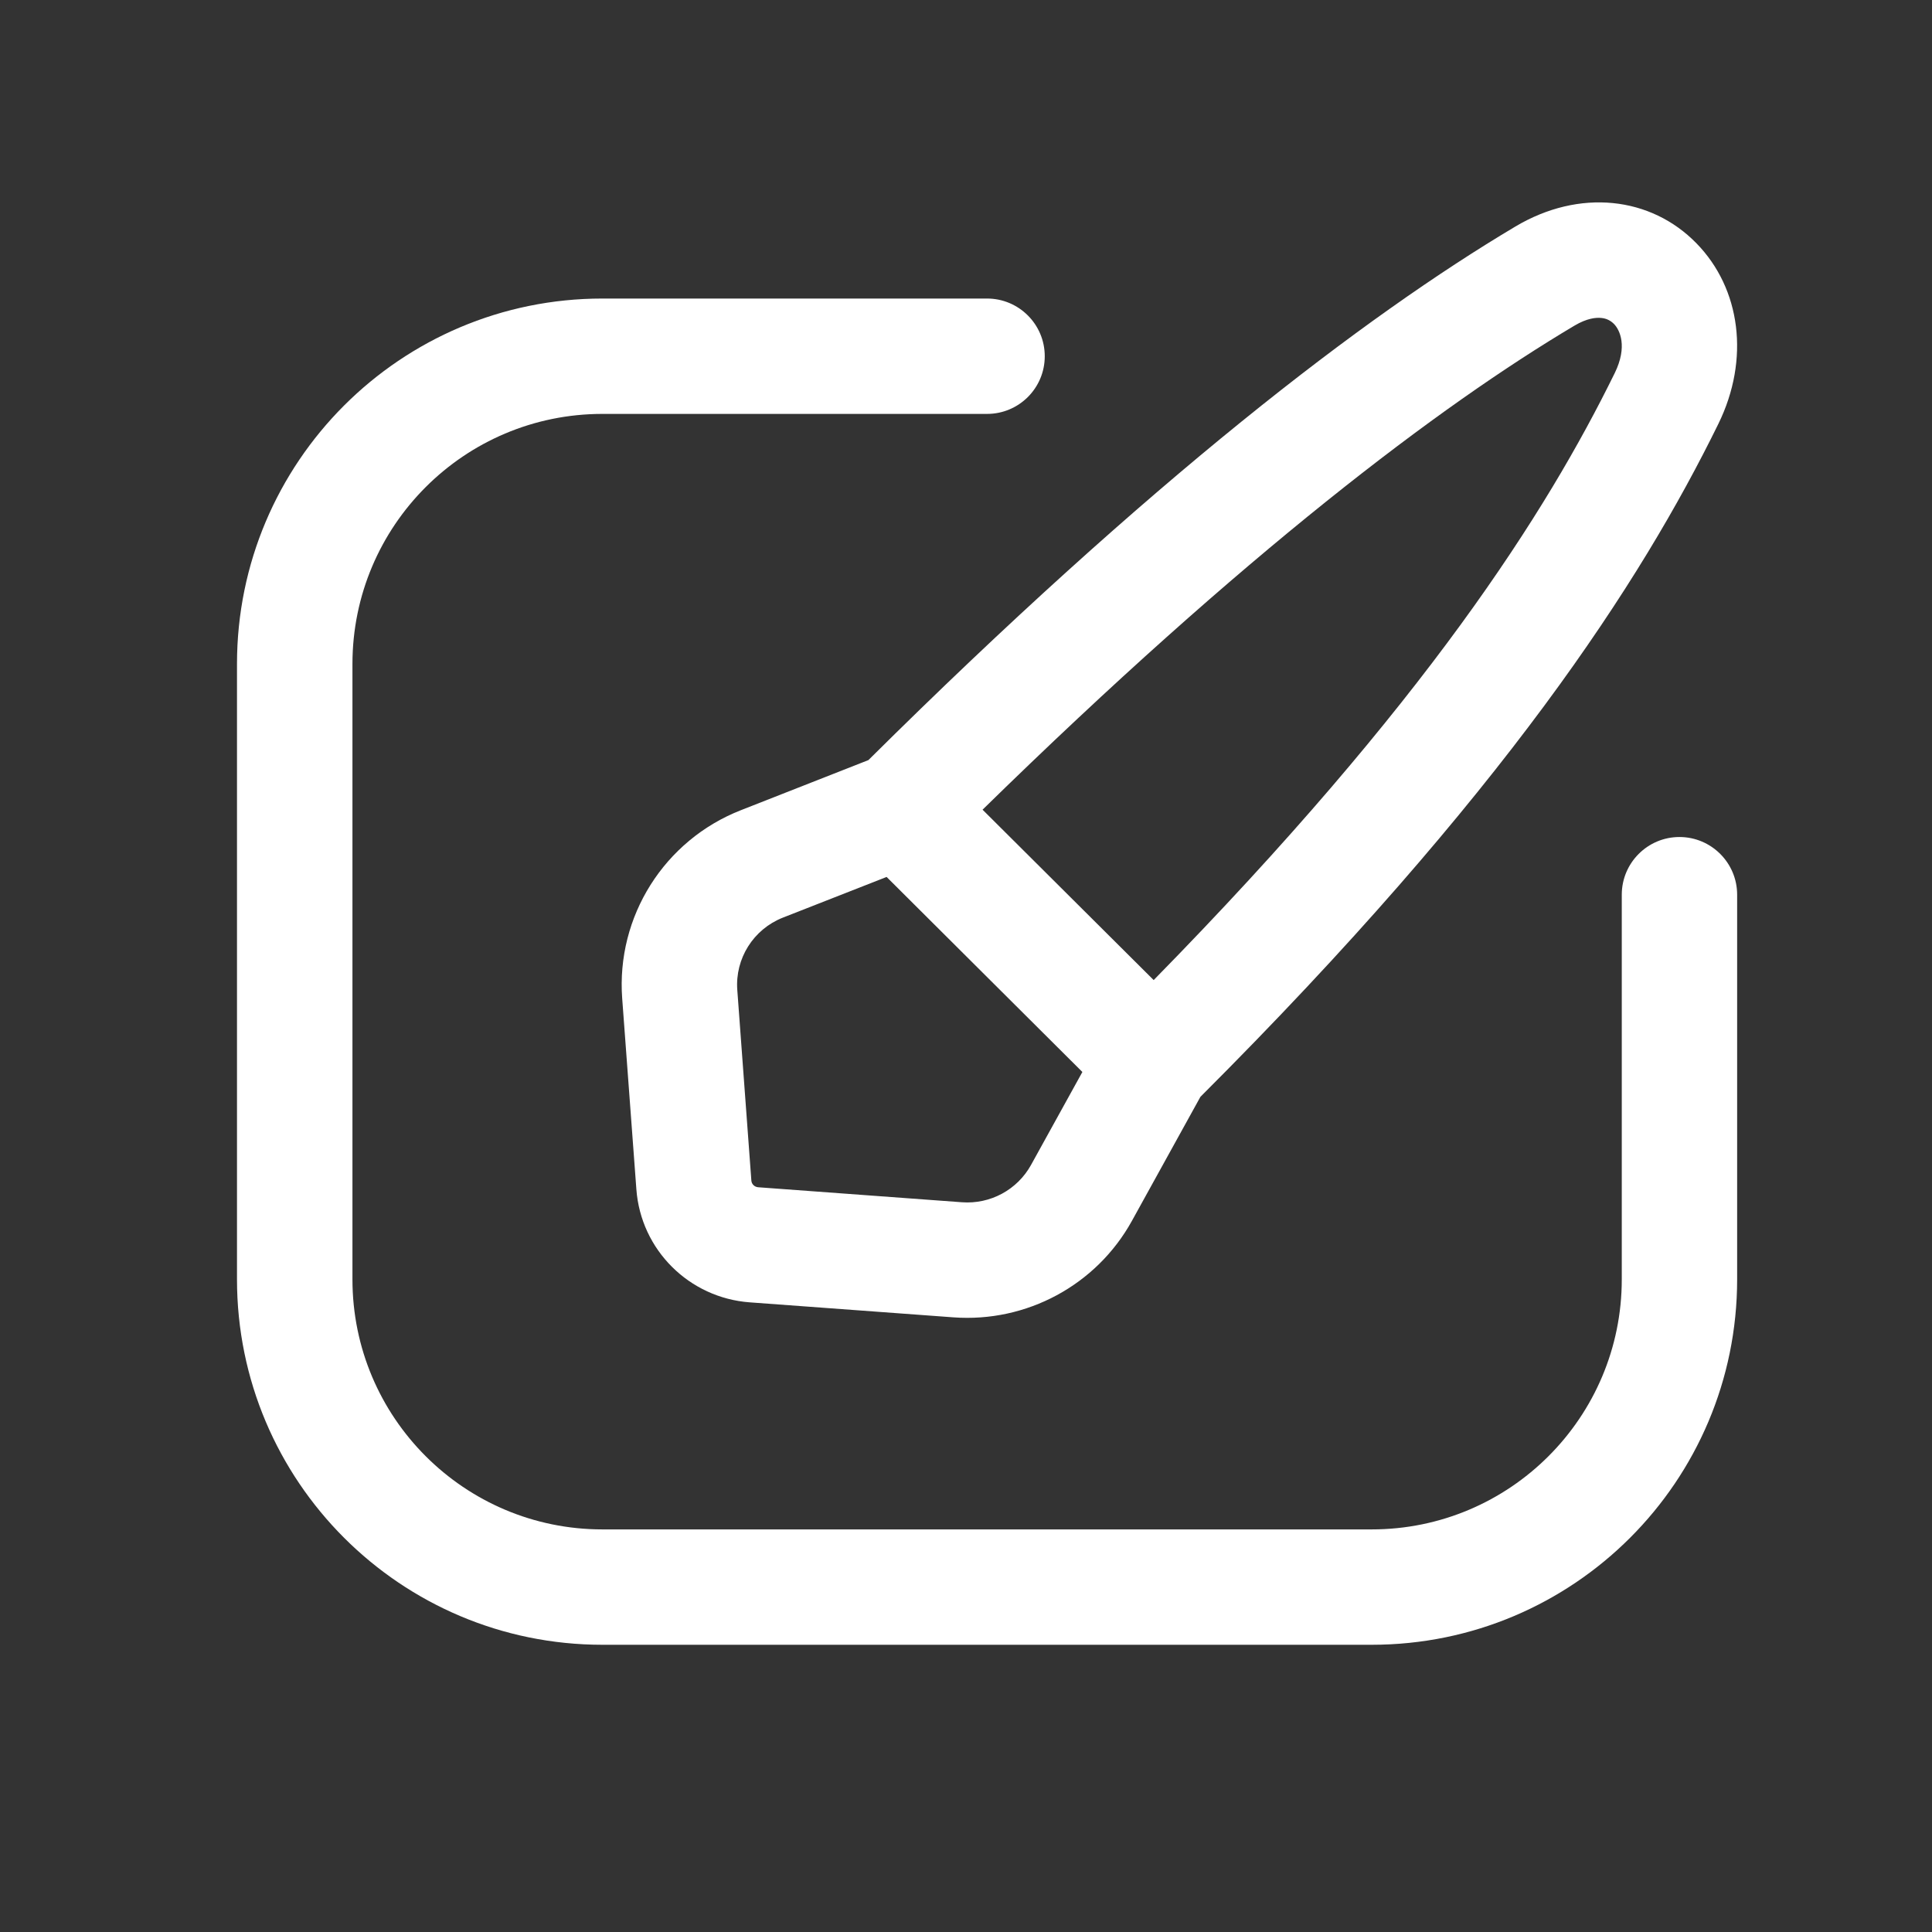 <svg width="21" height="21" viewBox="0 0 21 21" fill="none" xmlns="http://www.w3.org/2000/svg">
<rect x="0" y="0" width="21" height="21" fill="#333333" stroke="none"/>
<path fill-rule="evenodd" clip-rule="evenodd" d="M16.472 2.462C14.828 3.44 12.514 5.211 9.439 8.262L8.052 8.807C7.221 9.133 6.697 9.962 6.763 10.853L6.917 12.926C6.965 13.586 7.492 14.108 8.15 14.156L10.364 14.319C11.159 14.377 11.917 13.969 12.303 13.271L13.048 11.922C16.35 8.623 17.834 6.327 18.678 4.607C19.022 3.905 18.922 3.138 18.44 2.645C17.944 2.136 17.168 2.048 16.472 2.462ZM17.113 3.54C17.249 3.459 17.348 3.45 17.405 3.456C17.462 3.461 17.507 3.485 17.543 3.521C17.607 3.586 17.693 3.766 17.552 4.054C16.811 5.564 15.497 7.639 12.54 10.653L10.68 8.801C13.529 6.012 15.646 4.412 17.113 3.54ZM9.637 9.532L11.765 11.652L11.206 12.664C11.057 12.932 10.765 13.091 10.456 13.068L8.242 12.905C8.2 12.902 8.17 12.87 8.167 12.833L8.014 10.76C7.989 10.42 8.188 10.101 8.51 9.974L9.637 9.532Z" fill="white"/>
<path d="M3.831 7.217C3.831 5.716 5.047 4.499 6.548 4.499H10.729C11.075 4.499 11.356 4.219 11.356 3.872C11.356 3.526 11.075 3.245 10.729 3.245H6.548C4.355 3.245 2.576 5.023 2.576 7.217V13.906C2.576 16.1 4.355 17.878 6.548 17.878H14.91C17.104 17.878 18.882 16.1 18.882 13.906V9.725C18.882 9.379 18.601 9.098 18.255 9.098C17.909 9.098 17.628 9.379 17.628 9.725V13.906C17.628 15.407 16.411 16.624 14.91 16.624H6.548C5.047 16.624 3.831 15.407 3.831 13.906V7.217Z" fill="white"/>
</svg>
